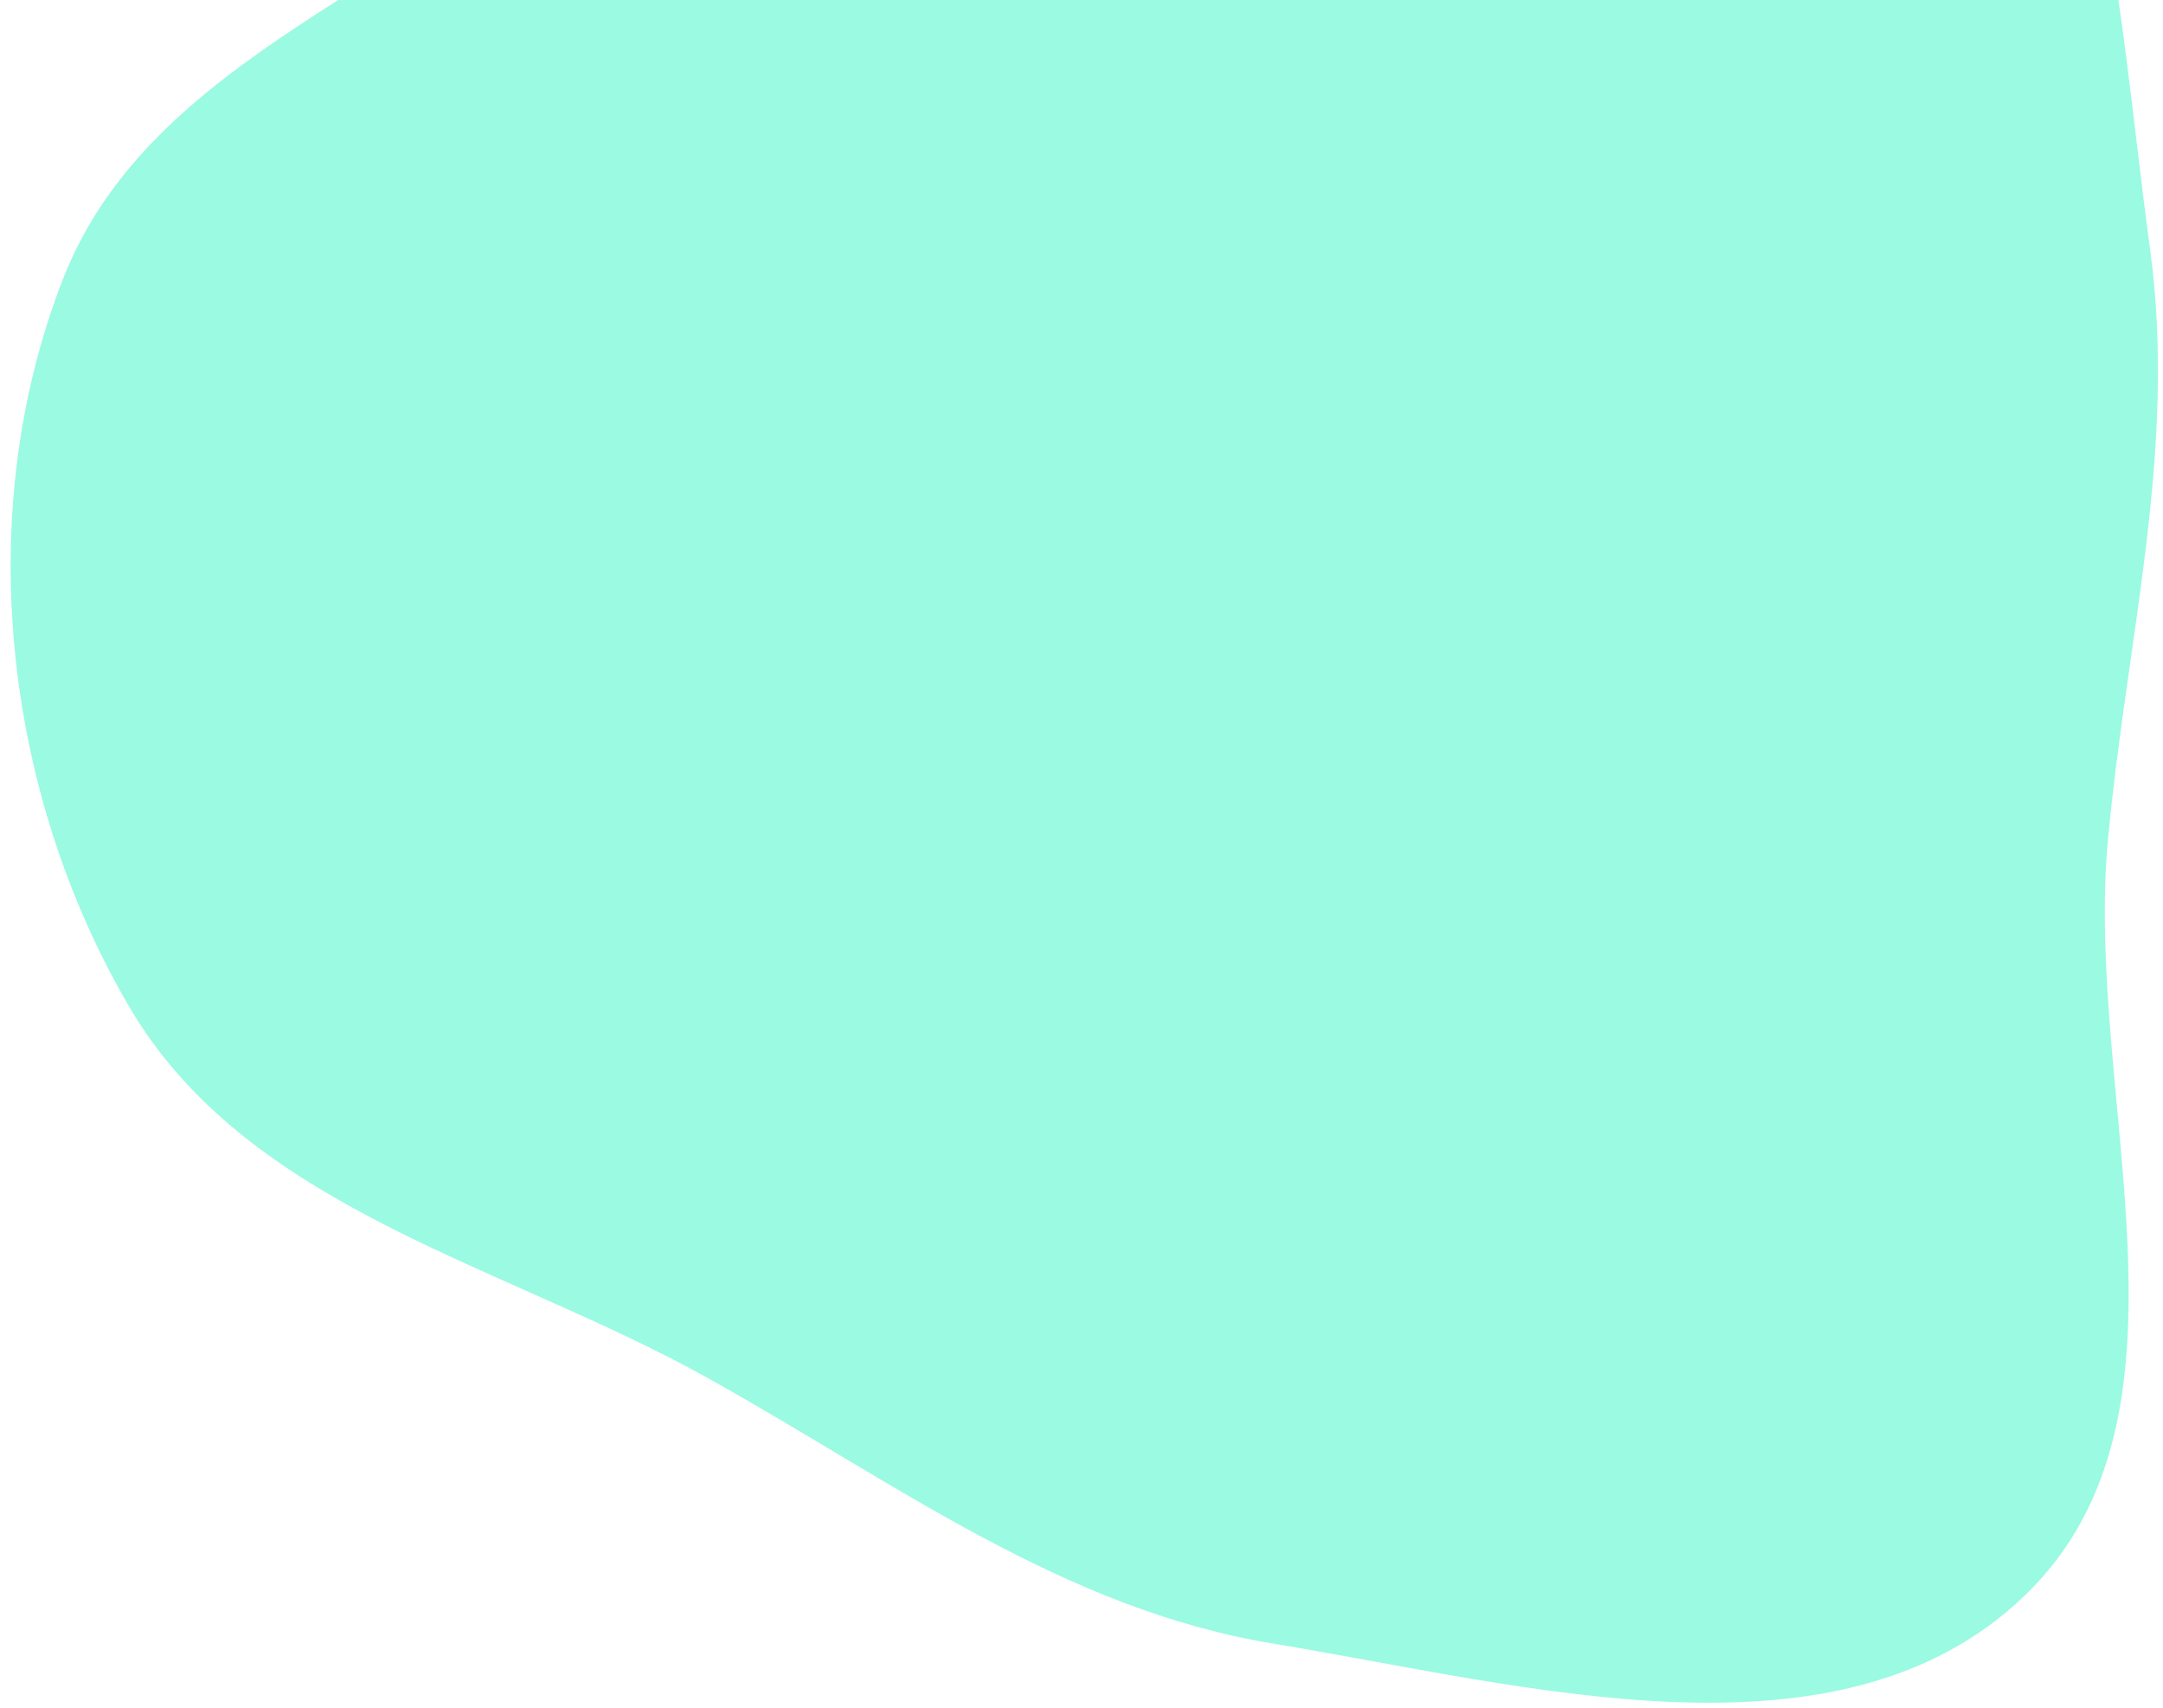 <?xml version="1.0" encoding="UTF-8" standalone="no"?><svg width='176' height='139' viewBox='0 0 176 139' fill='none' xmlns='http://www.w3.org/2000/svg'>
<path fill-rule='evenodd' clip-rule='evenodd' d='M171.521 68.311C169.562 89.364 179.998 115.144 164.751 129.818C149.69 144.314 124.237 137.137 103.558 133.722C86.434 130.894 72.752 120.562 57.591 112.121C40.894 102.826 20.174 98.386 10.524 81.927C0.225 64.361 -2.266 41.59 5.141 22.662C12.285 4.408 34.476 -1.278 48.468 -15.029C64.931 -31.209 71.528 -59.895 94.129 -64.798C116.851 -69.727 140.957 -55.419 156.968 -38.567C171.47 -23.303 172.111 -0.553 174.945 20.265C177.167 36.58 173.046 51.924 171.521 68.311Z' fill='#9AFAE2'/>
</svg>
